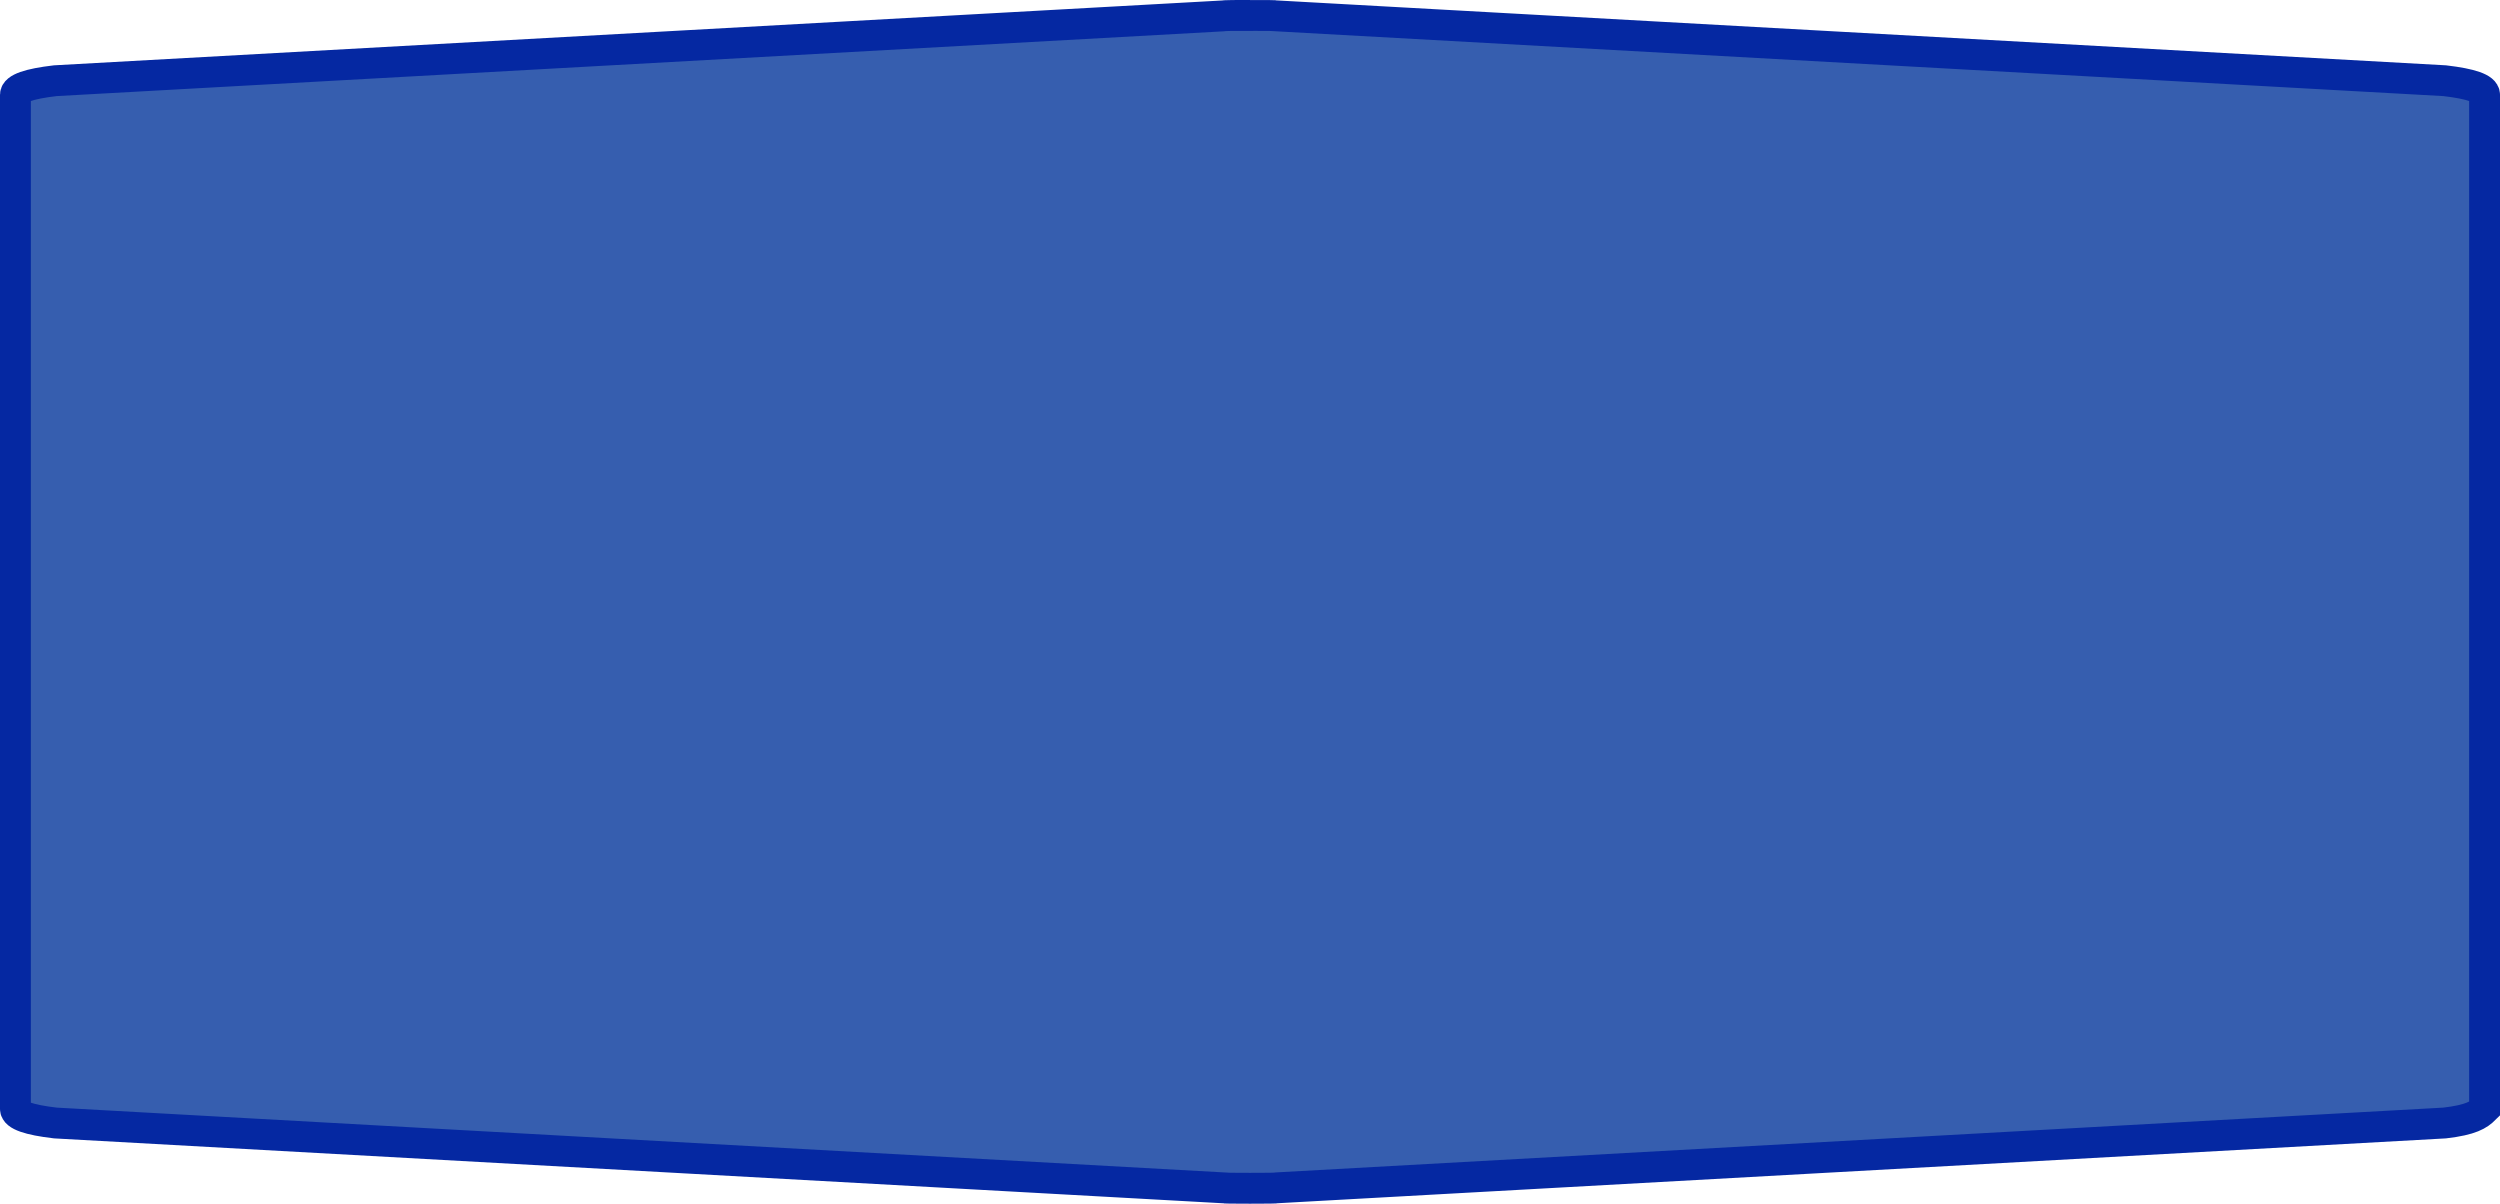 <?xml version="1.0" encoding="UTF-8" standalone="no"?>
<svg
   xmlns:dc="http://purl.org/dc/elements/1.1/"
   xmlns:cc="http://creativecommons.org/ns#"
   xmlns:rdf="http://www.w3.org/1999/02/22-rdf-syntax-ns#"
   xmlns:svg="http://www.w3.org/2000/svg"
   xmlns="http://www.w3.org/2000/svg"
   xmlns:sodipodi="http://sodipodi.sourceforge.net/DTD/sodipodi-0.dtd"
   xmlns:inkscape="http://www.inkscape.org/namespaces/inkscape"
   width="100%"
   height="100%"
   viewBox="0 0 81.0 39.0"
   id="svg2"
   version="1.1"
   inkscape:version="0.91 r13725"
   sodipodi:docname="autobahn_10x3_z18.svg">
  <defs
     id="defs7" />
  <sodipodi:namedview
     pagecolor="#ffffff"
     bordercolor="#666666"
     borderopacity="1"
     objecttolerance="10"
     gridtolerance="10"
     guidetolerance="10"
     inkscape:pageopacity="0"
     inkscape:pageshadow="2"
     inkscape:window-width="1082"
     inkscape:window-height="753"
     id="namedview5"
     showgrid="false"
     inkscape:zoom="4.3580247"
     inkscape:cx="40.5"
     inkscape:cy="19.5"
     inkscape:window-x="383"
     inkscape:window-y="104"
     inkscape:window-maximized="0"
     inkscape:current-layer="svg2" />
  <path
     style="fill:#365eaf;fill-opacity:1;stroke:#0528a2;stroke-width:1;stroke-miterlimit:4;stroke-dasharray:none;stroke-opacity:1"
     d="m 40.5,0.5 c -0.573,0 -0.859,0.004 -0.859,0.014 L 1.792,2.615 C 0.932,2.716 0.5,2.868 0.5,3.07 l 0,32.86 c 0,0.202 0.432,0.354 1.292,0.455 L 39.641,38.486 c 0,0.01 0.286,0.014 0.859,0.014 0.573,0 0.859,-0.004 0.859,-0.014 l 37.849,-2.101 c 0.86,-0.101 1.103,-0.267 1.292,-0.455 0,-17.647 0,-17.27 0,-32.86 0,-0.202 -0.432,-0.354 -1.292,-0.455 L 41.359,0.514 c 0,-0.01 -0.286,-0.014 -0.859,-0.014 z"
     id="path6"
     inkscape:connector-curvature="0"
     sodipodi:nodetypes="sccccccsccccccs" />
</svg>
